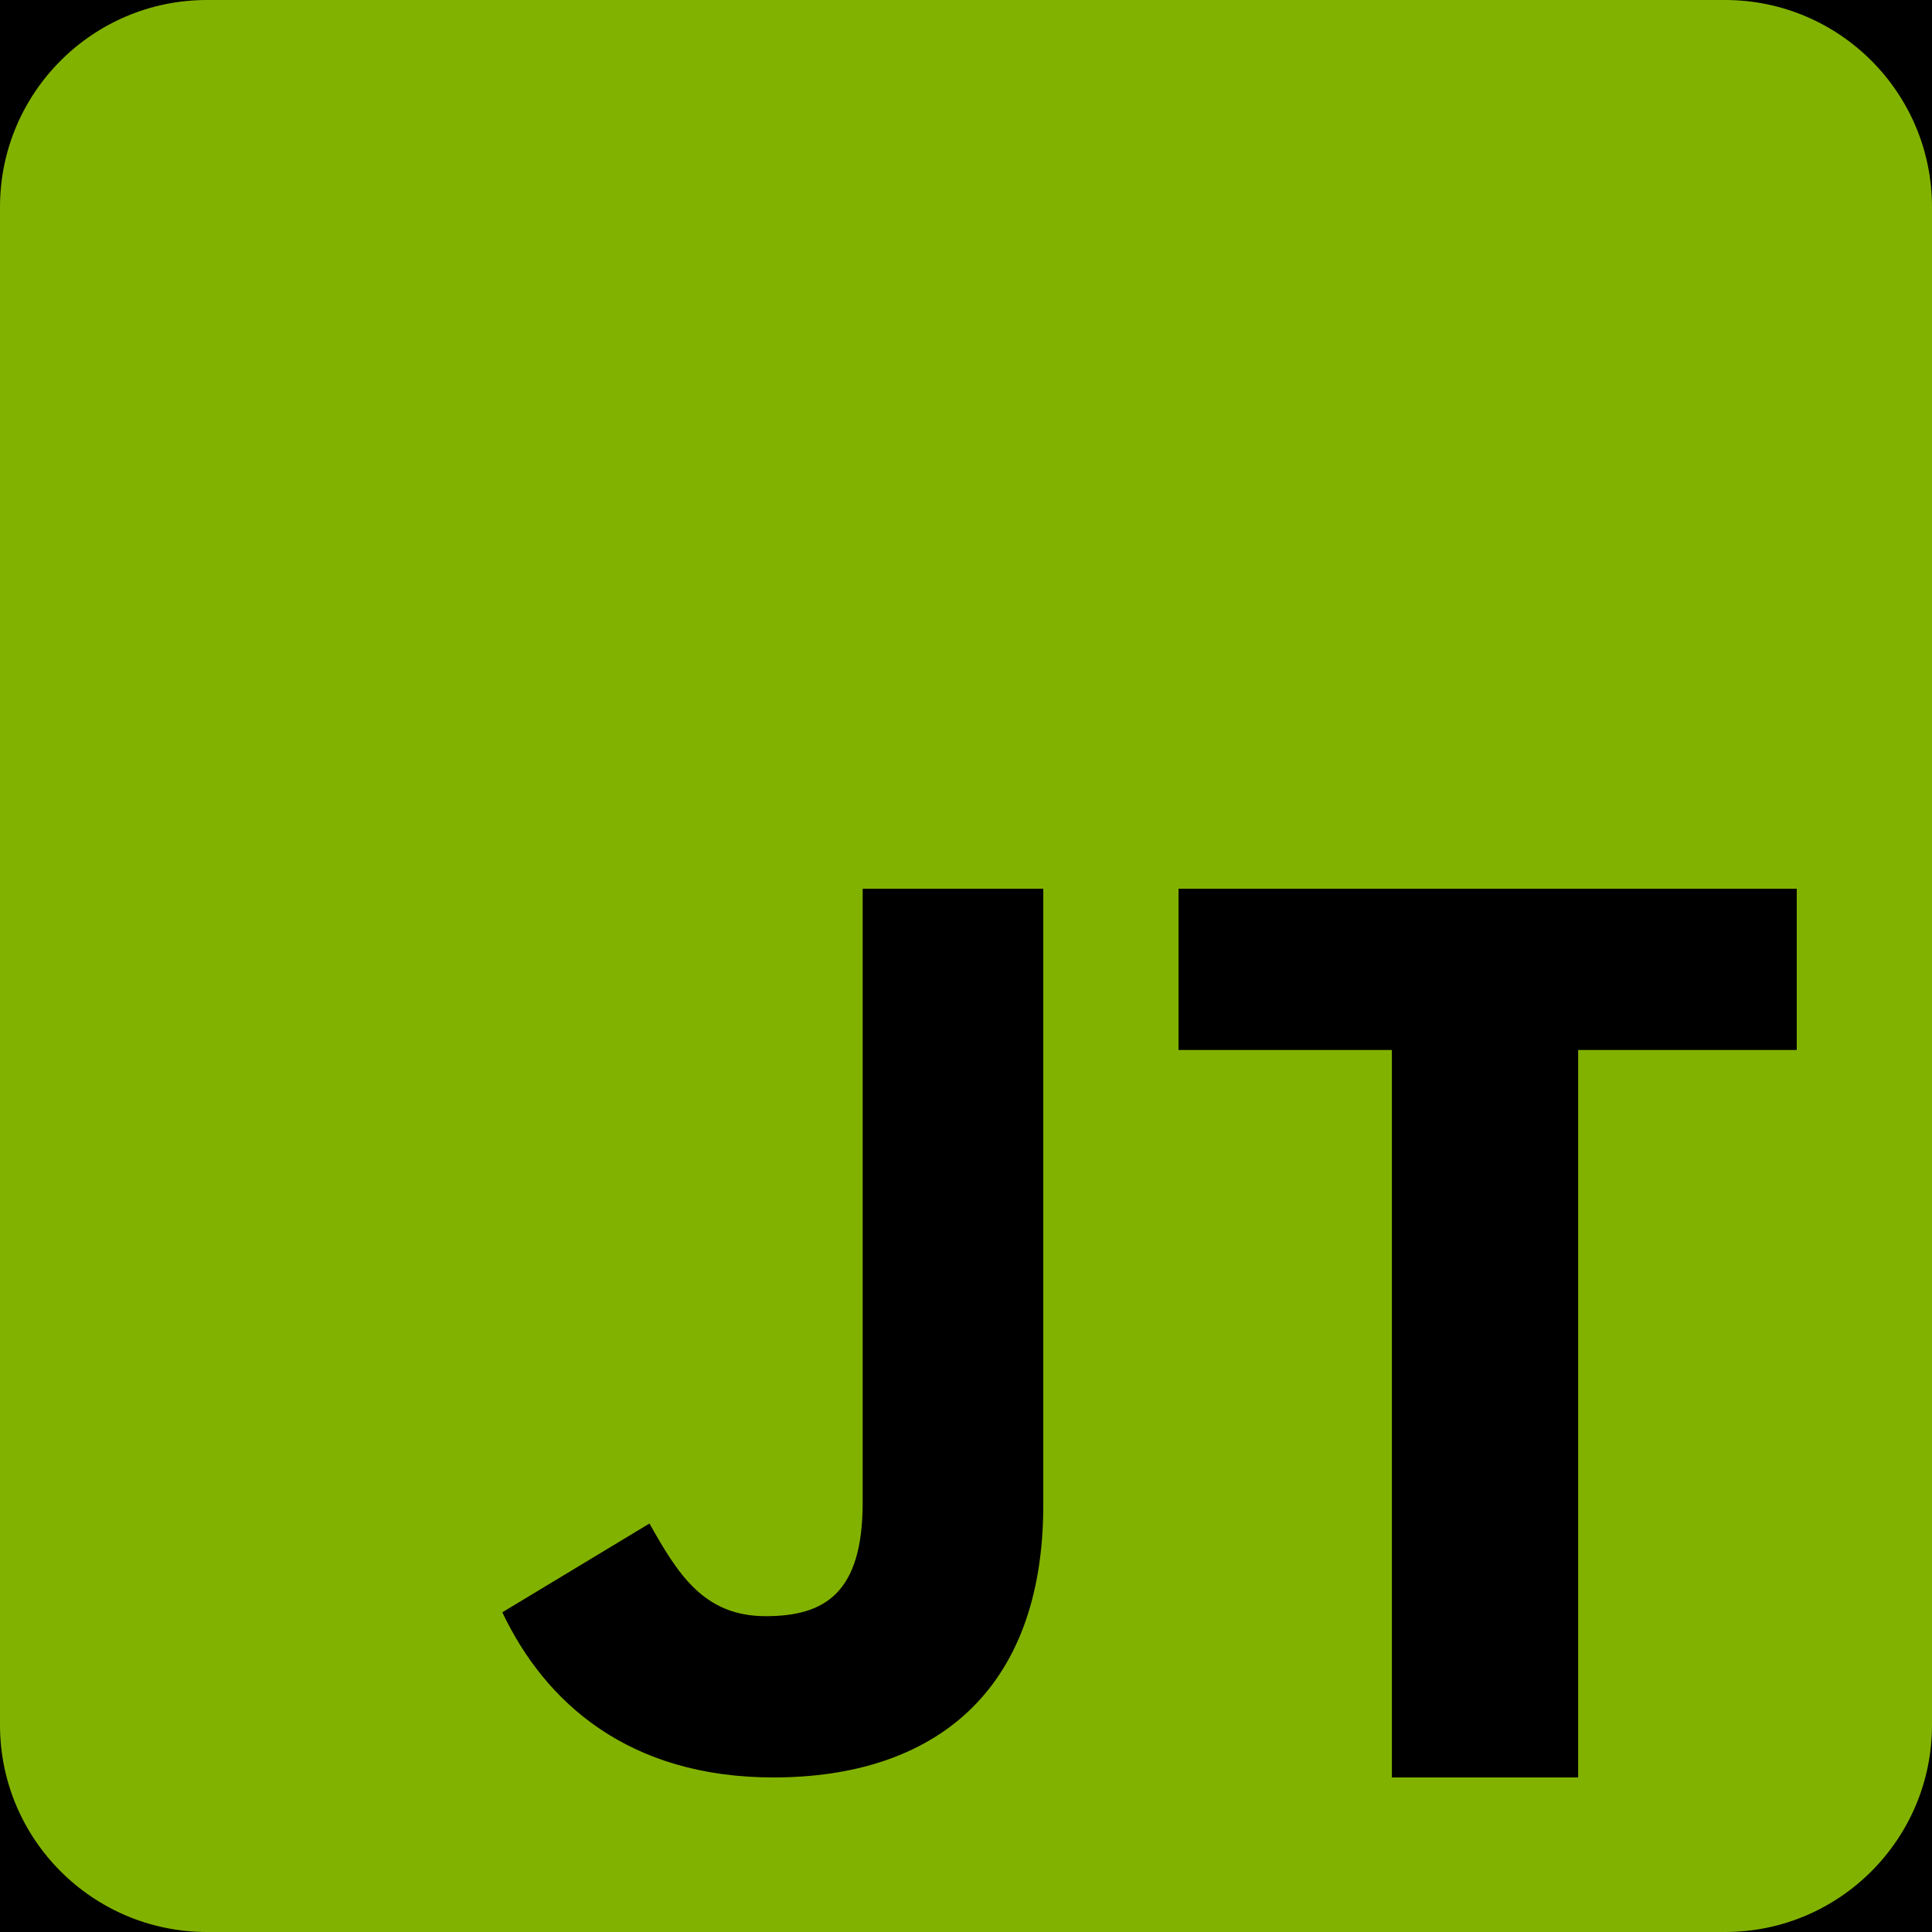 <?xml version="1.0" encoding="UTF-8"?>
<svg width="100px" height="100px" viewBox="0 0 100 100" version="1.1" xmlns="http://www.w3.org/2000/svg" xmlns:xlink="http://www.w3.org/1999/xlink" style="background: #000000;">
    <title>js-square-ico</title>
    <g id="js-square-ico" stroke="none" stroke-width="1" fill="none" fill-rule="evenodd">
        <rect fill="#000000" x="0" y="0" width="100" height="100"></rect>
        <path d="M89.286,0 L10.714,0 C4.799,0 0,4.799 0,10.714 L0,89.286 C0,95.201 4.799,100 10.714,100 L89.286,100 C95.201,100 100,95.201 100,89.286 L100,10.714 C100,4.799 95.201,0 89.286,0 Z M40.033,92 C32.55,92 28.22,88.137 26,83.453 L33.616,78.857 C35.082,81.455 36.414,83.653 39.634,83.653 C42.698,83.653 44.652,82.454 44.652,77.769 L44.652,46 L54,46 L54,77.903 C54,87.582 48.316,92 40.033,92 Z M93,46 L93,54.347 L81.685,54.347 L81.685,92 L72.044,92 L72.044,54.347 L61,54.347 L61,46 L93,46 Z" id="Shape" fill-opacity="0.985" fill="#84B501" fill-rule="nonzero"></path>
    </g>
</svg>